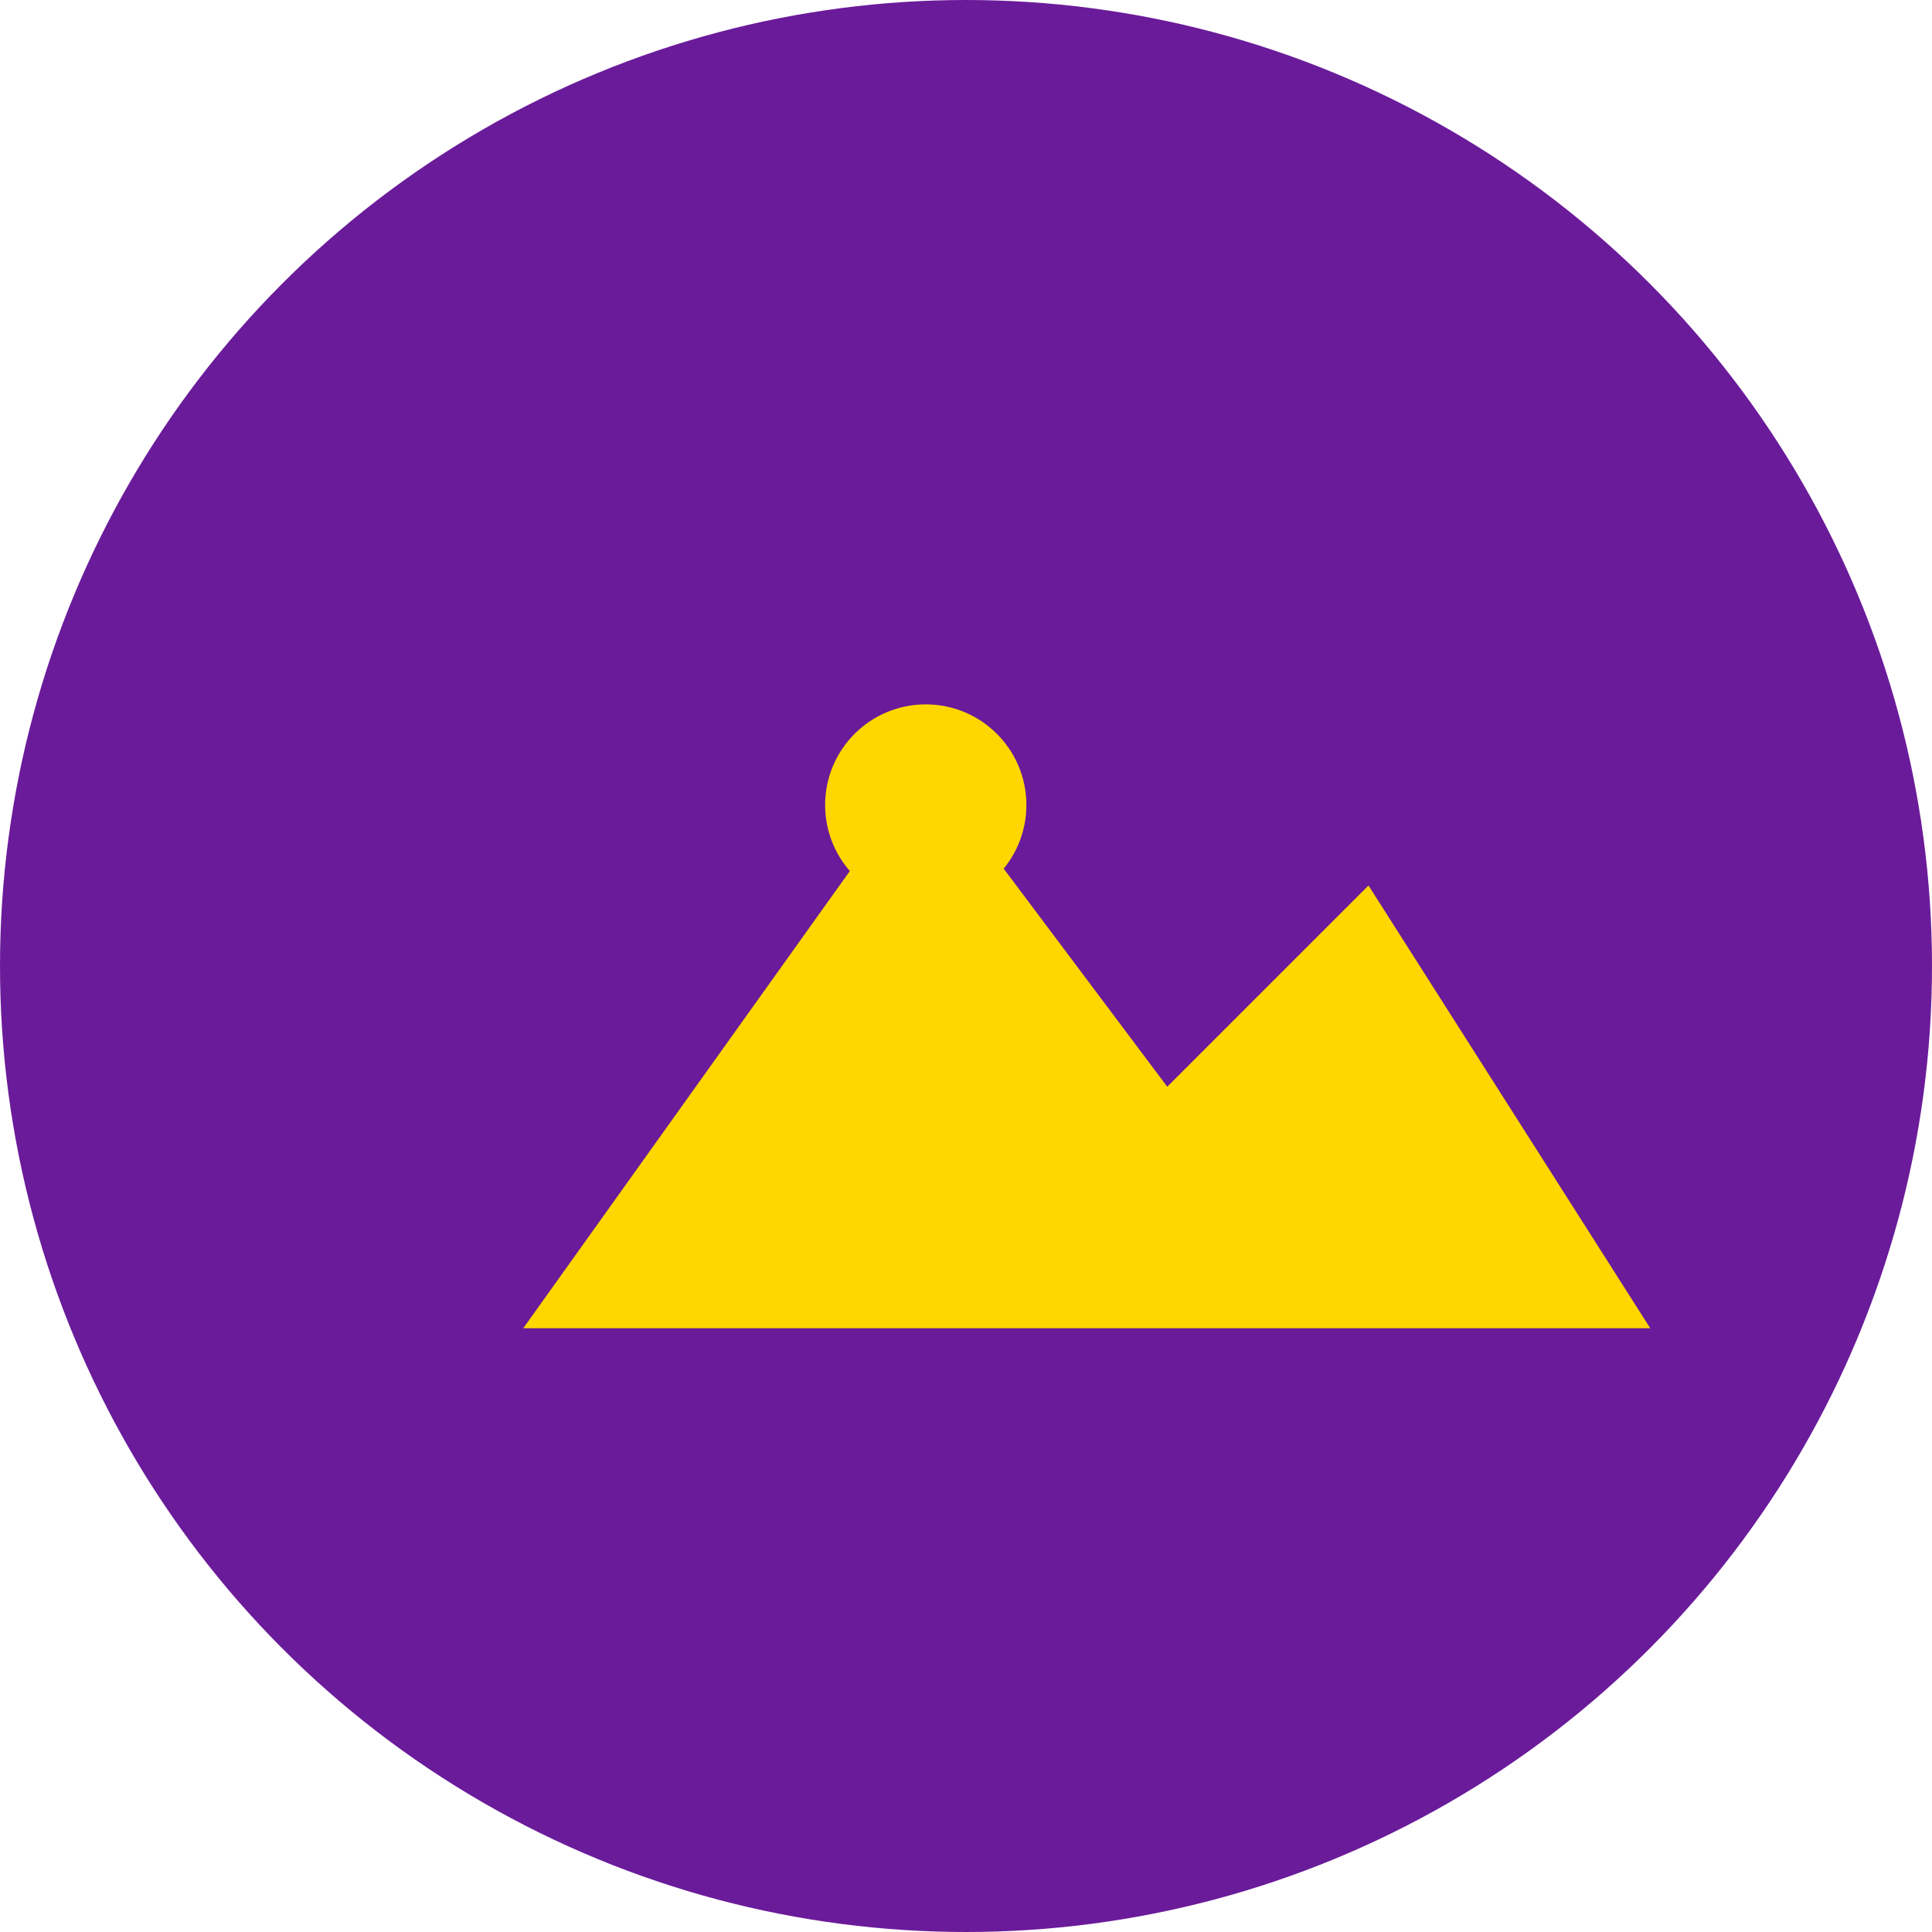 <svg width="48" height="48" viewBox="0 0 48 48" fill="none" xmlns="http://www.w3.org/2000/svg">
  <circle cx="24" cy="24" r="24" fill="#6a1b9a"></circle>
  <path d="M13 33L23 19L29 27L34 22L41 33H13Z" fill="#ffd600"></path>
  <circle cx="23" cy="20" r="2.5" fill="#ffd600"></circle>
</svg>
